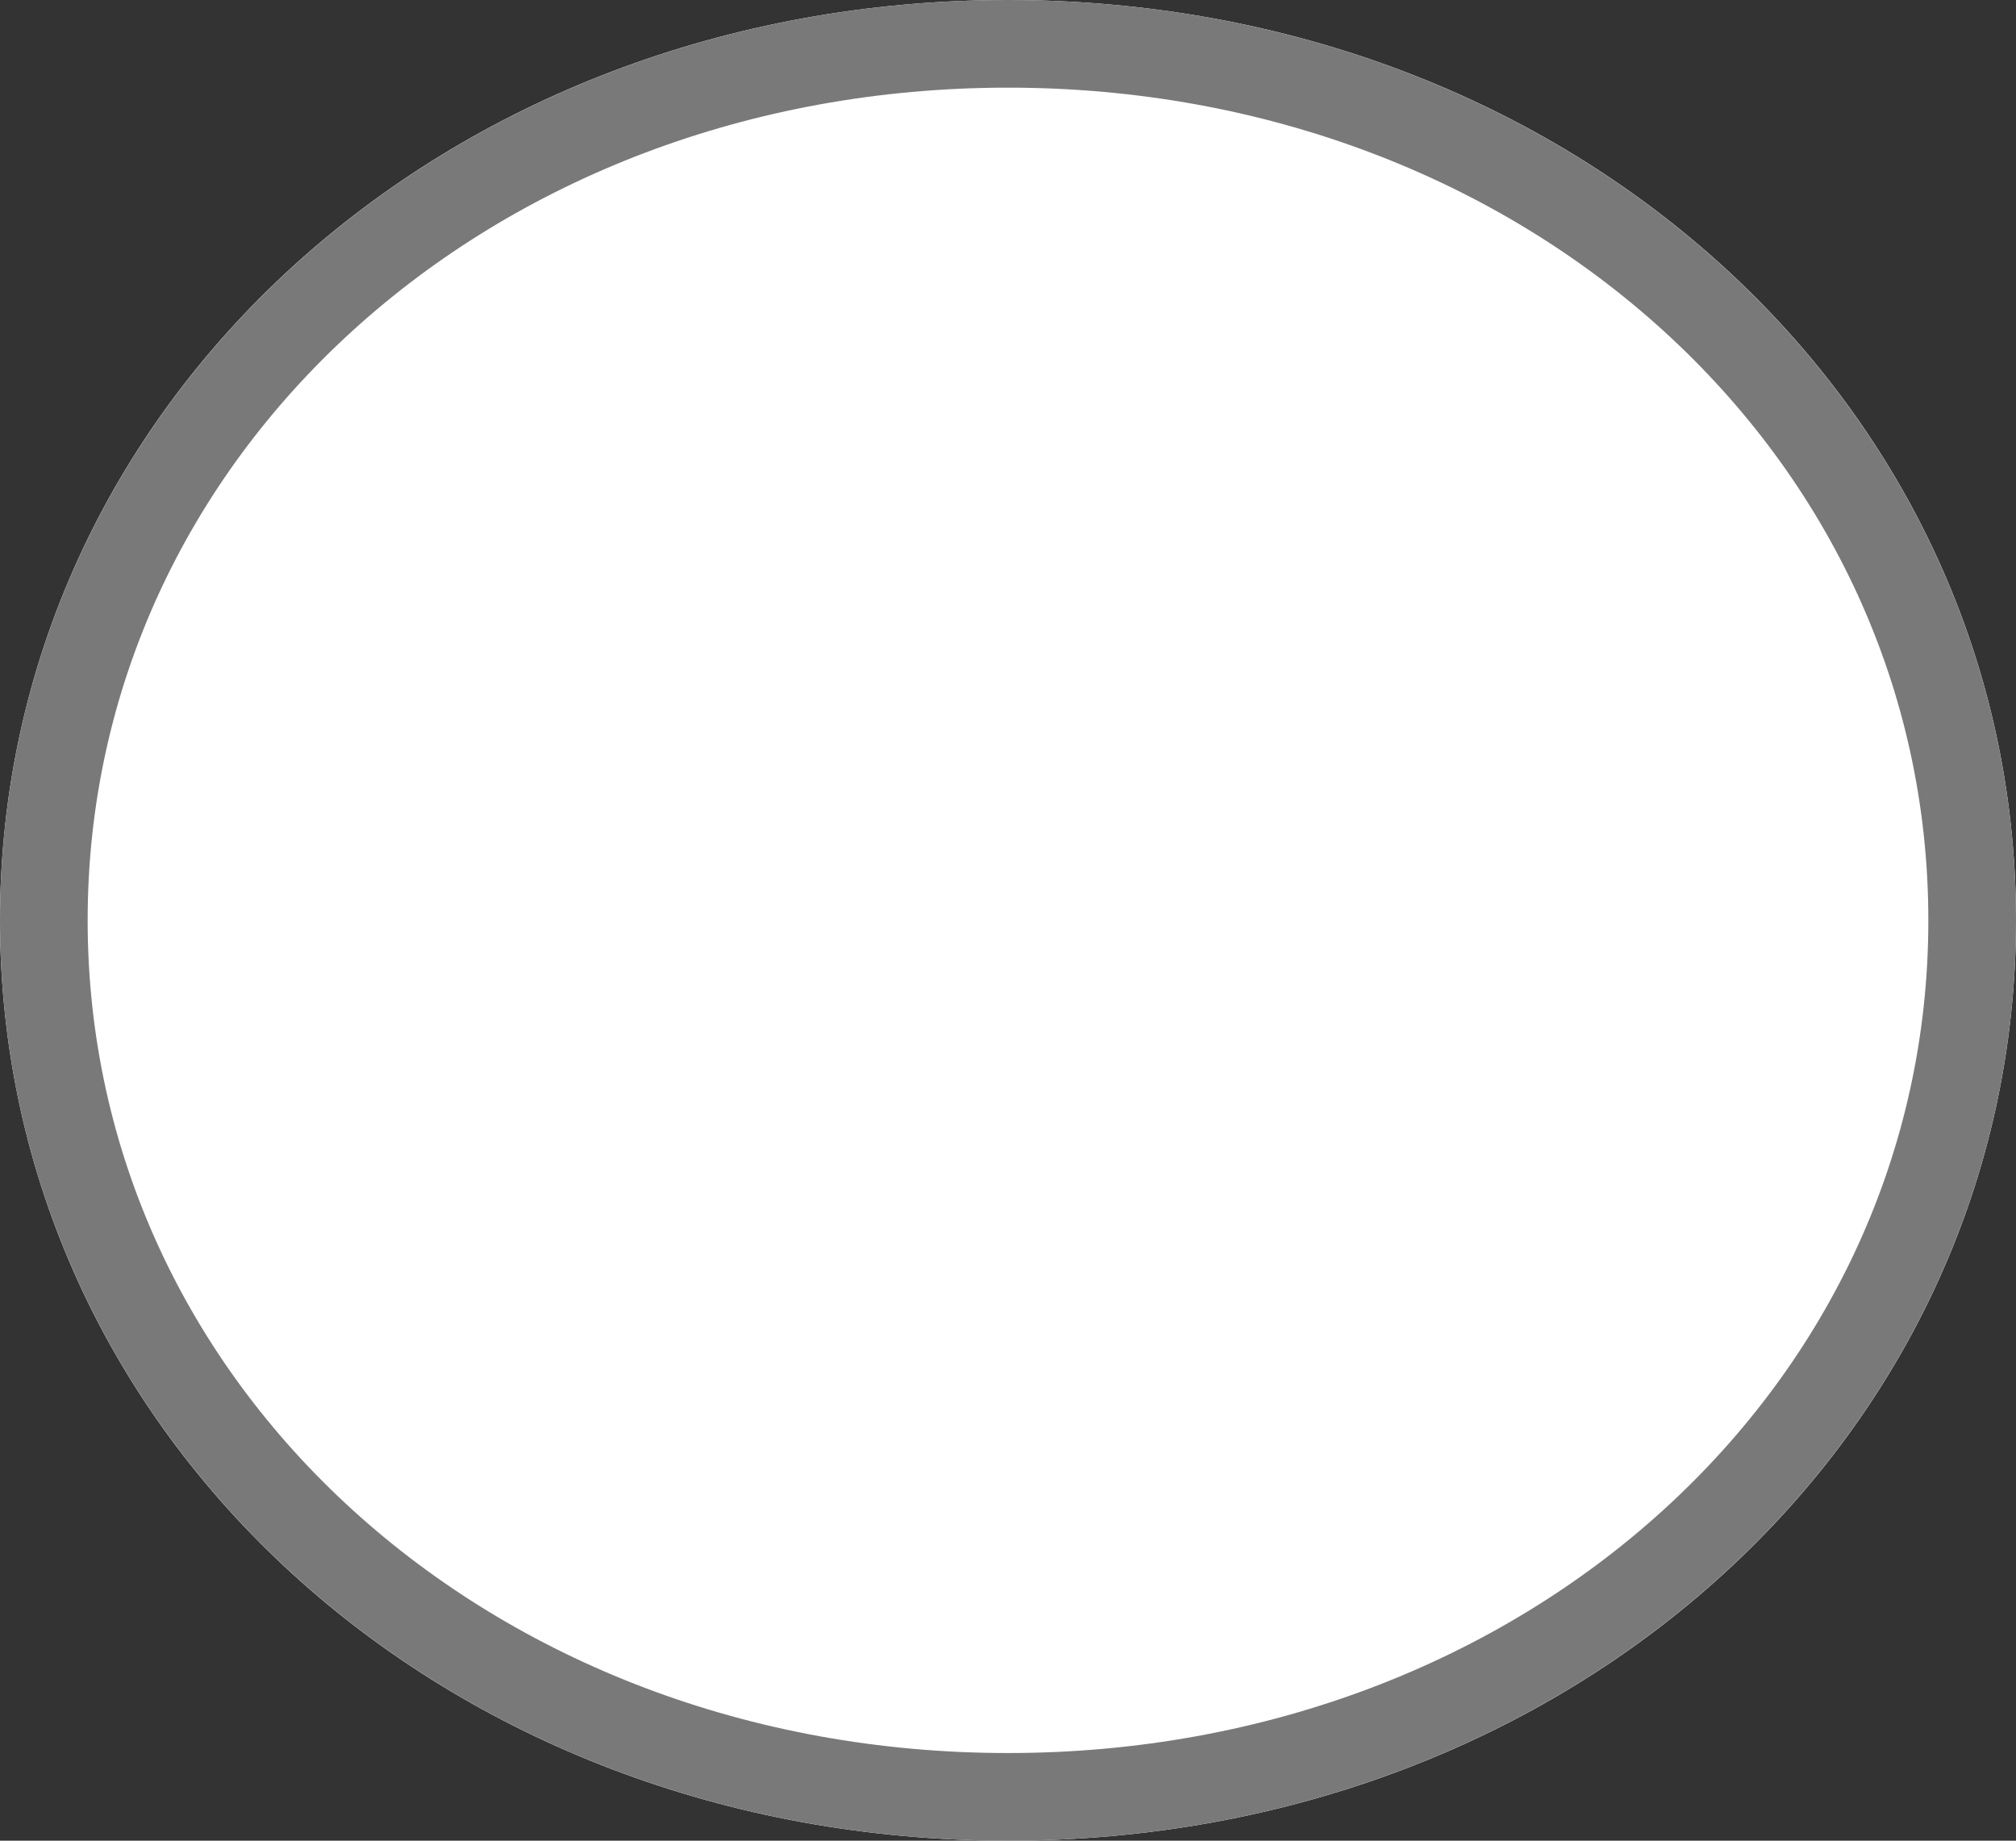 ﻿<?xml version="1.0" encoding="utf-8"?>
<svg version="1.1" xmlns:xlink="http://www.w3.org/1999/xlink" width="23px" height="21px" xmlns="http://www.w3.org/2000/svg">
  <rect width="100%" height="100%" fill="#333333" stroke="none"/>
  <g transform="matrix(1 0 0 1 -110 -189 )">
    <path d="M 121.5 189  C 127.94 189  133 193.62  133 199.5  C 133 205.38  127.94 210  121.5 210  C 115.06 210  110 205.38  110 199.5  C 110 193.62  115.06 189  121.5 189  Z " fill-rule="nonzero" fill="#ffffff" stroke="none" />
    <path d="M 121.5 189.5  C 127.66 189.5  132.5 193.9  132.5 199.5  C 132.5 205.1  127.66 209.5  121.5 209.5  C 115.34 209.5  110.5 205.1  110.5 199.5  C 110.5 193.9  115.34 189.5  121.5 189.5  Z " stroke-width="1" stroke="#797979" fill="none" />
  </g>
</svg>